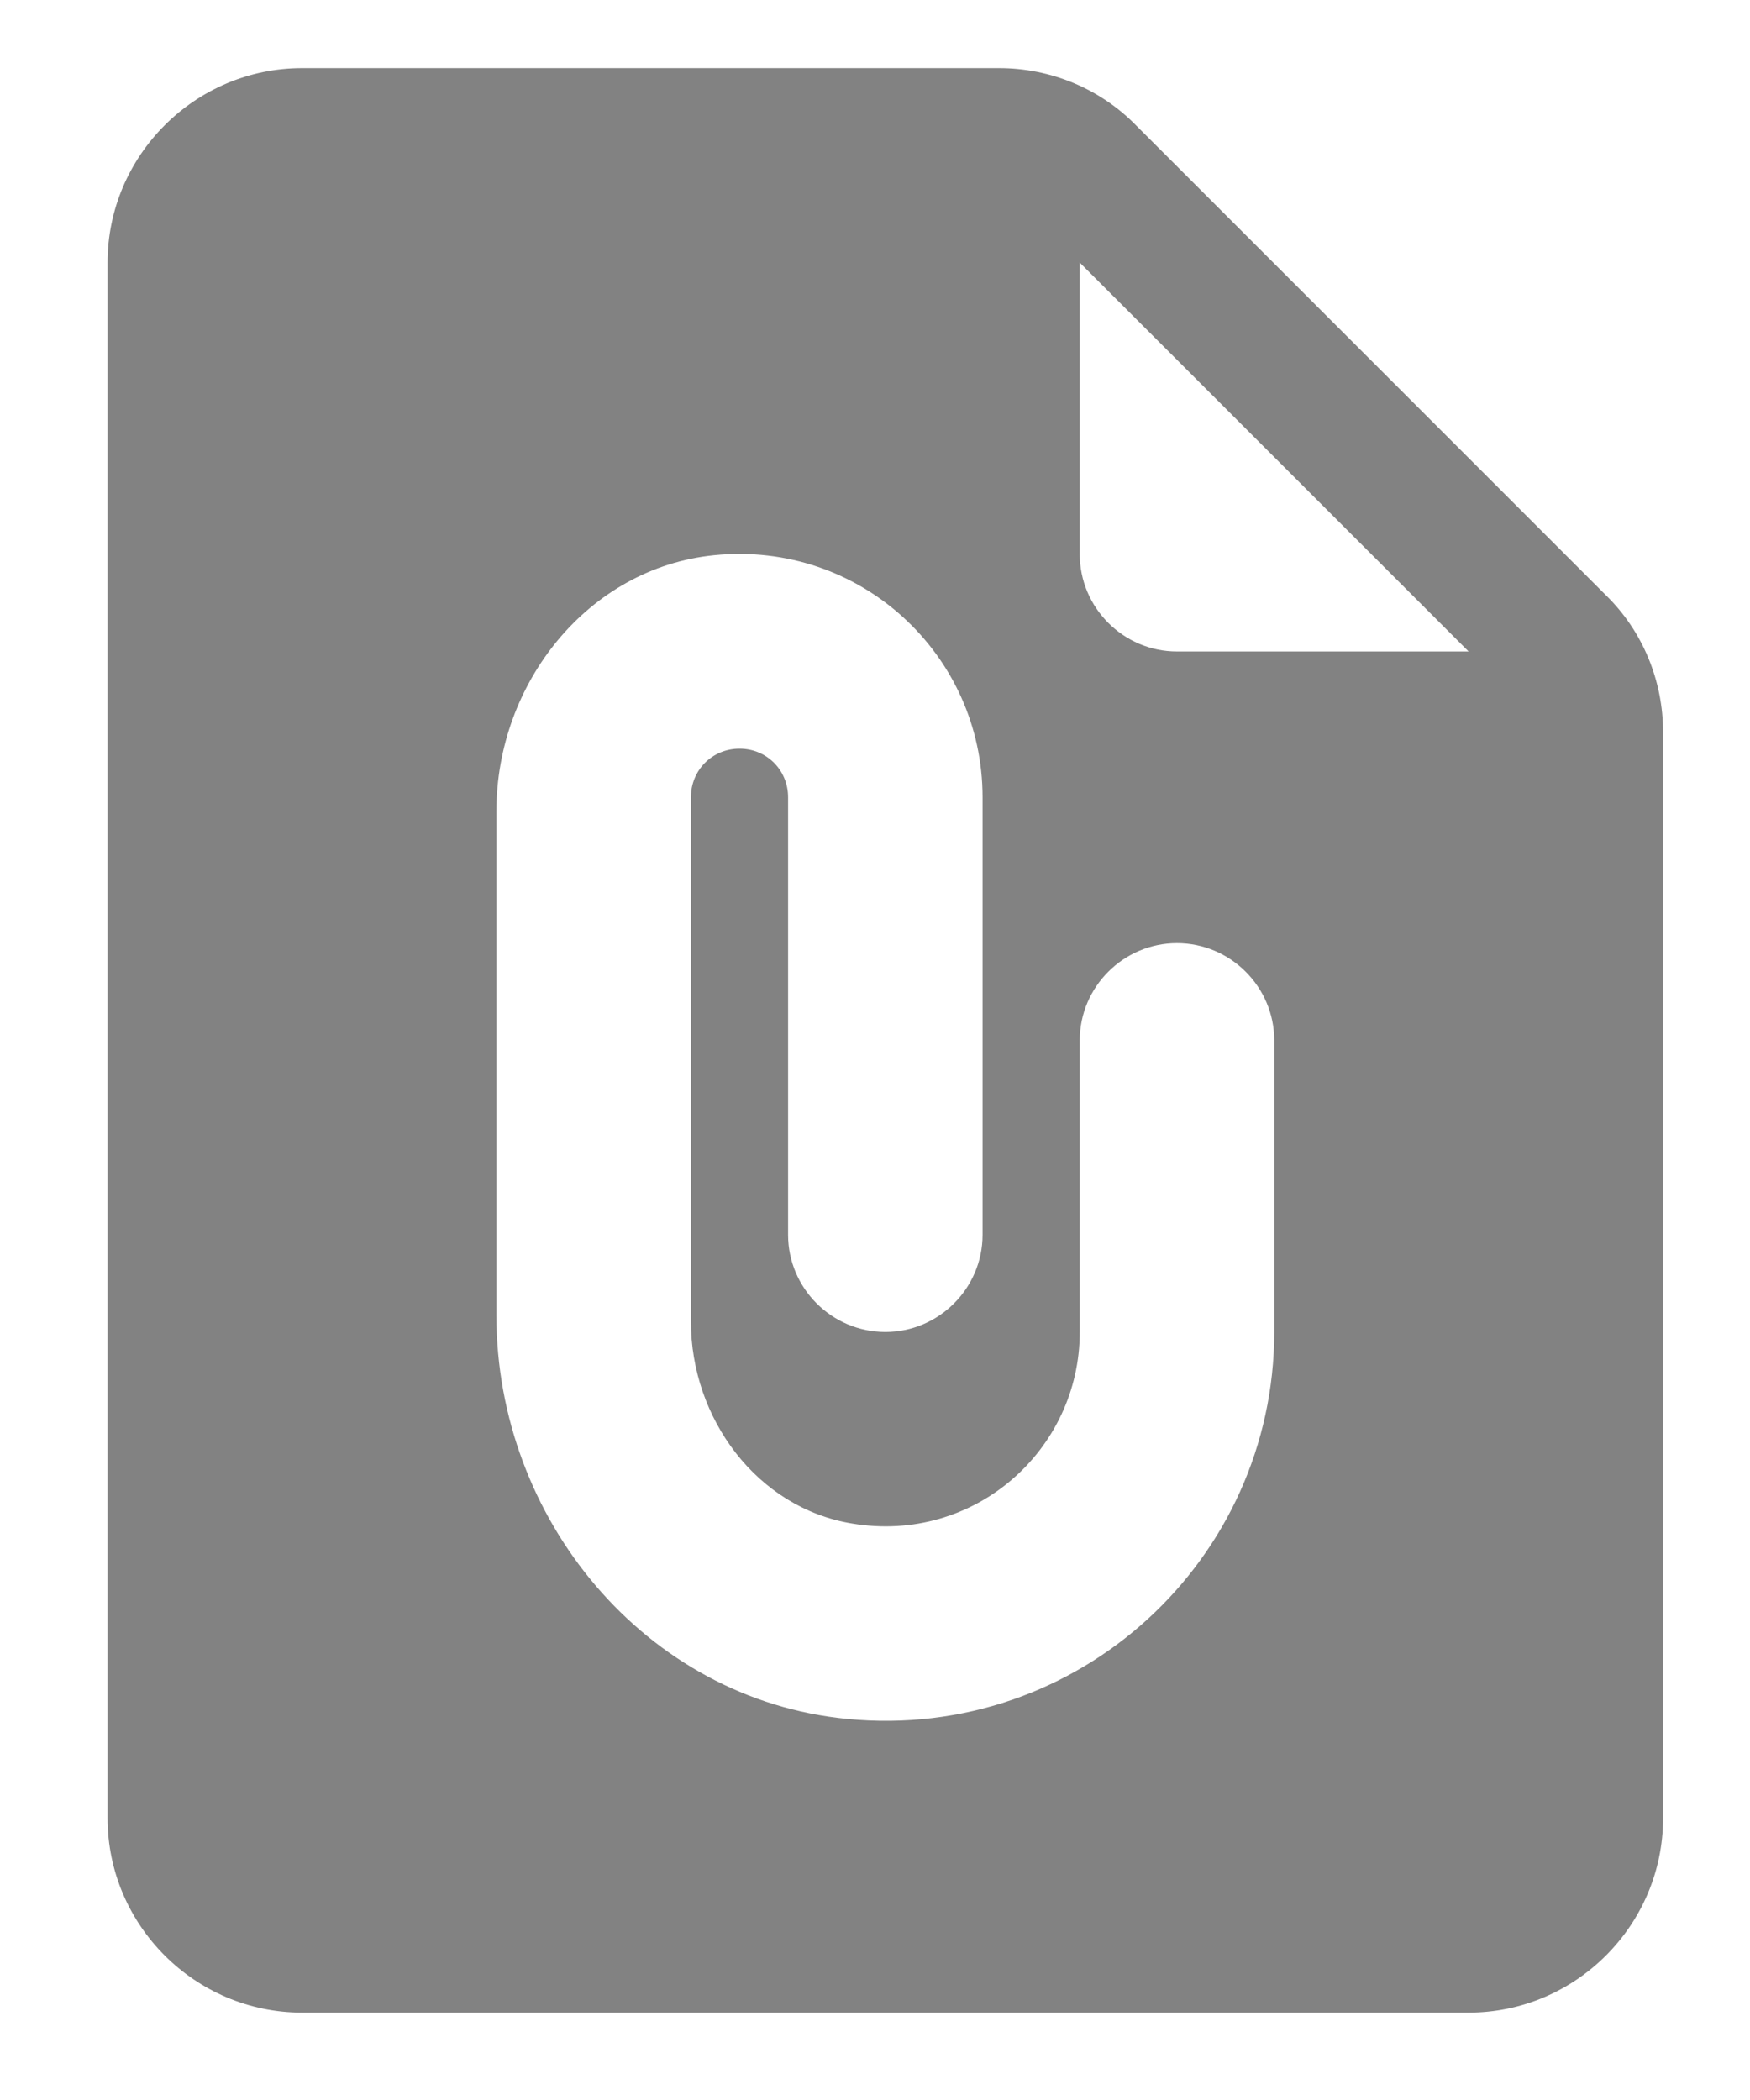 <svg width="15" height="18" viewBox="0 0 15 18" fill="none" xmlns="http://www.w3.org/2000/svg">
<path d="M8.564 0.584H2.589C1.672 0.584 0.922 1.334 0.922 2.251V15.584C0.922 16.501 1.672 17.251 2.589 17.251H12.588C13.505 17.251 14.255 16.501 14.255 15.584V6.276C14.255 5.834 14.08 5.409 13.764 5.101L9.739 1.076C9.43 0.759 9.005 0.584 8.564 0.584ZM10.922 11.417C10.922 13.367 9.247 14.926 7.264 14.734C5.53 14.567 4.255 13.017 4.255 11.276V6.951C4.255 5.859 5.039 4.867 6.122 4.759C7.372 4.634 8.422 5.609 8.422 6.834V10.584C8.422 11.042 8.047 11.417 7.589 11.417C7.13 11.417 6.755 11.042 6.755 10.584V6.834C6.755 6.601 6.572 6.417 6.339 6.417C6.105 6.417 5.922 6.601 5.922 6.834V11.326C5.922 12.159 6.489 12.926 7.305 13.059C8.355 13.234 9.255 12.426 9.255 11.417V8.917C9.255 8.459 9.63 8.084 10.088 8.084C10.547 8.084 10.922 8.459 10.922 8.917V11.417ZM9.255 4.751V2.251L12.588 5.584H10.088C9.63 5.584 9.255 5.209 9.255 4.751Z" fill="#828282"/>
</svg>
